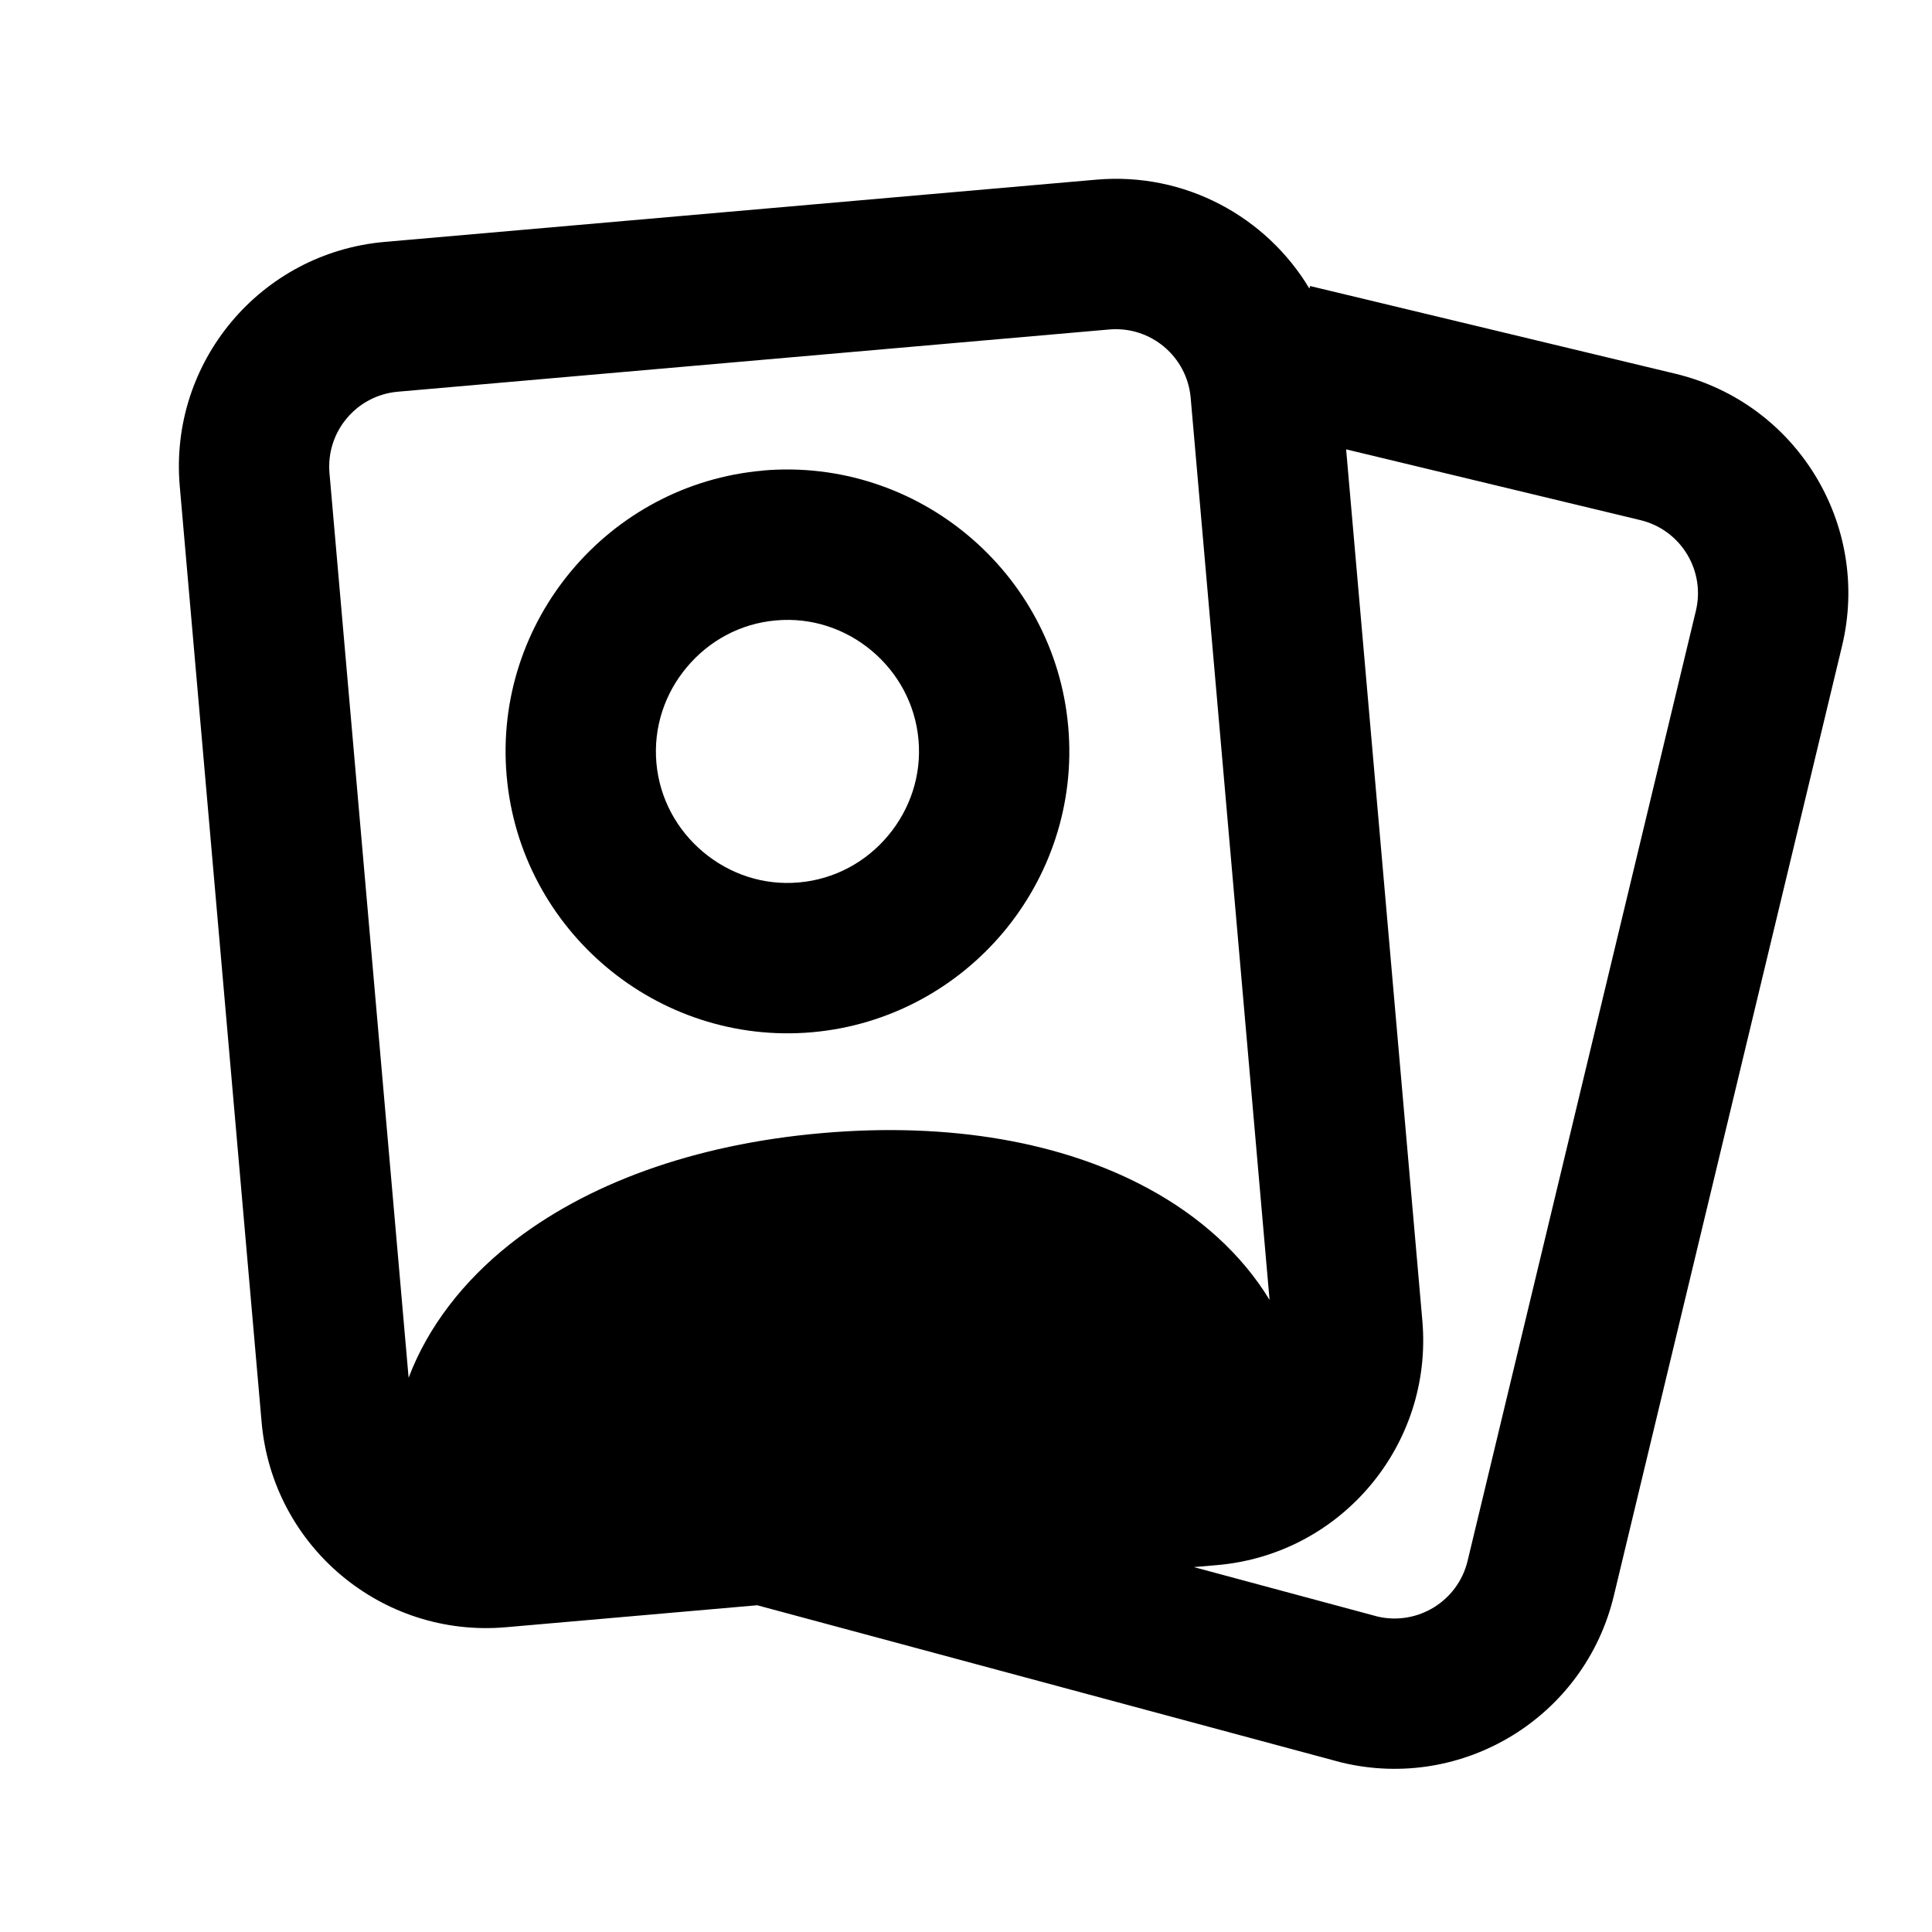 <svg xmlns="http://www.w3.org/2000/svg" width="24" height="24" viewBox="0 0 24 24">
    <path
        d="M4.942 4.866c-.514.045-.894.498-.849 1.012l.983 11.237c.24-.636.683-1.202 1.253-1.655.944-.75 2.28-1.244 3.879-1.384 1.599-.14 3 .114 4.06.69.629.341 1.156.81 1.503 1.382l-.98-11.206c-.045-.514-.498-.894-1.012-.849l-8.837.773zm9.227 12.785l-7.242.633v-.01c-.03-.325.118-.77.675-1.214.558-.444 1.483-.834 2.784-.948 1.3-.113 2.279.11 2.906.45.626.34.848.753.876 1.078l.001.01zM2.233 6.04c-.135-1.542 1.005-2.9 2.546-3.035l8.837-.773c1.105-.097 2.116.461 2.65 1.353l.008-.032 4.54 1.09c1.504.362 2.43 1.875 2.069 3.38l-2.836 11.803c-.362 1.504-1.874 2.43-3.379 2.069l-.012-.003-7.25-1.951-3.121.273c-1.542.135-2.9-1.005-3.035-2.546L2.233 6.04zM14.83 19.467l2.285.615c.498.114.996-.194 1.116-.692l2.836-11.803c.12-.502-.189-1.006-.69-1.126l-3.655-.879.947 10.825c.134 1.541-1.006 2.9-2.547 3.035l-.292.025zM8.533 8.287c.272-.325.662-.542 1.107-.58.444-.04.866.106 1.19.378.324.272.541.662.58 1.107.039.444-.107.866-.379 1.19-.272.325-.662.541-1.107.58-.444.04-.866-.107-1.19-.379-.324-.272-.541-.662-.58-1.106-.039-.445.107-.867.379-1.19zm.944-2.441c-.963.084-1.801.556-2.375 1.24-.574.684-.893 1.59-.808 2.554.084.962.556 1.8 1.24 2.374.683.574 1.59.893 2.553.809.963-.085 1.8-.556 2.375-1.24.574-.684.893-1.59.808-2.554-.084-.963-.556-1.8-1.24-2.374-.683-.574-1.59-.893-2.553-.81z" />
</svg>
